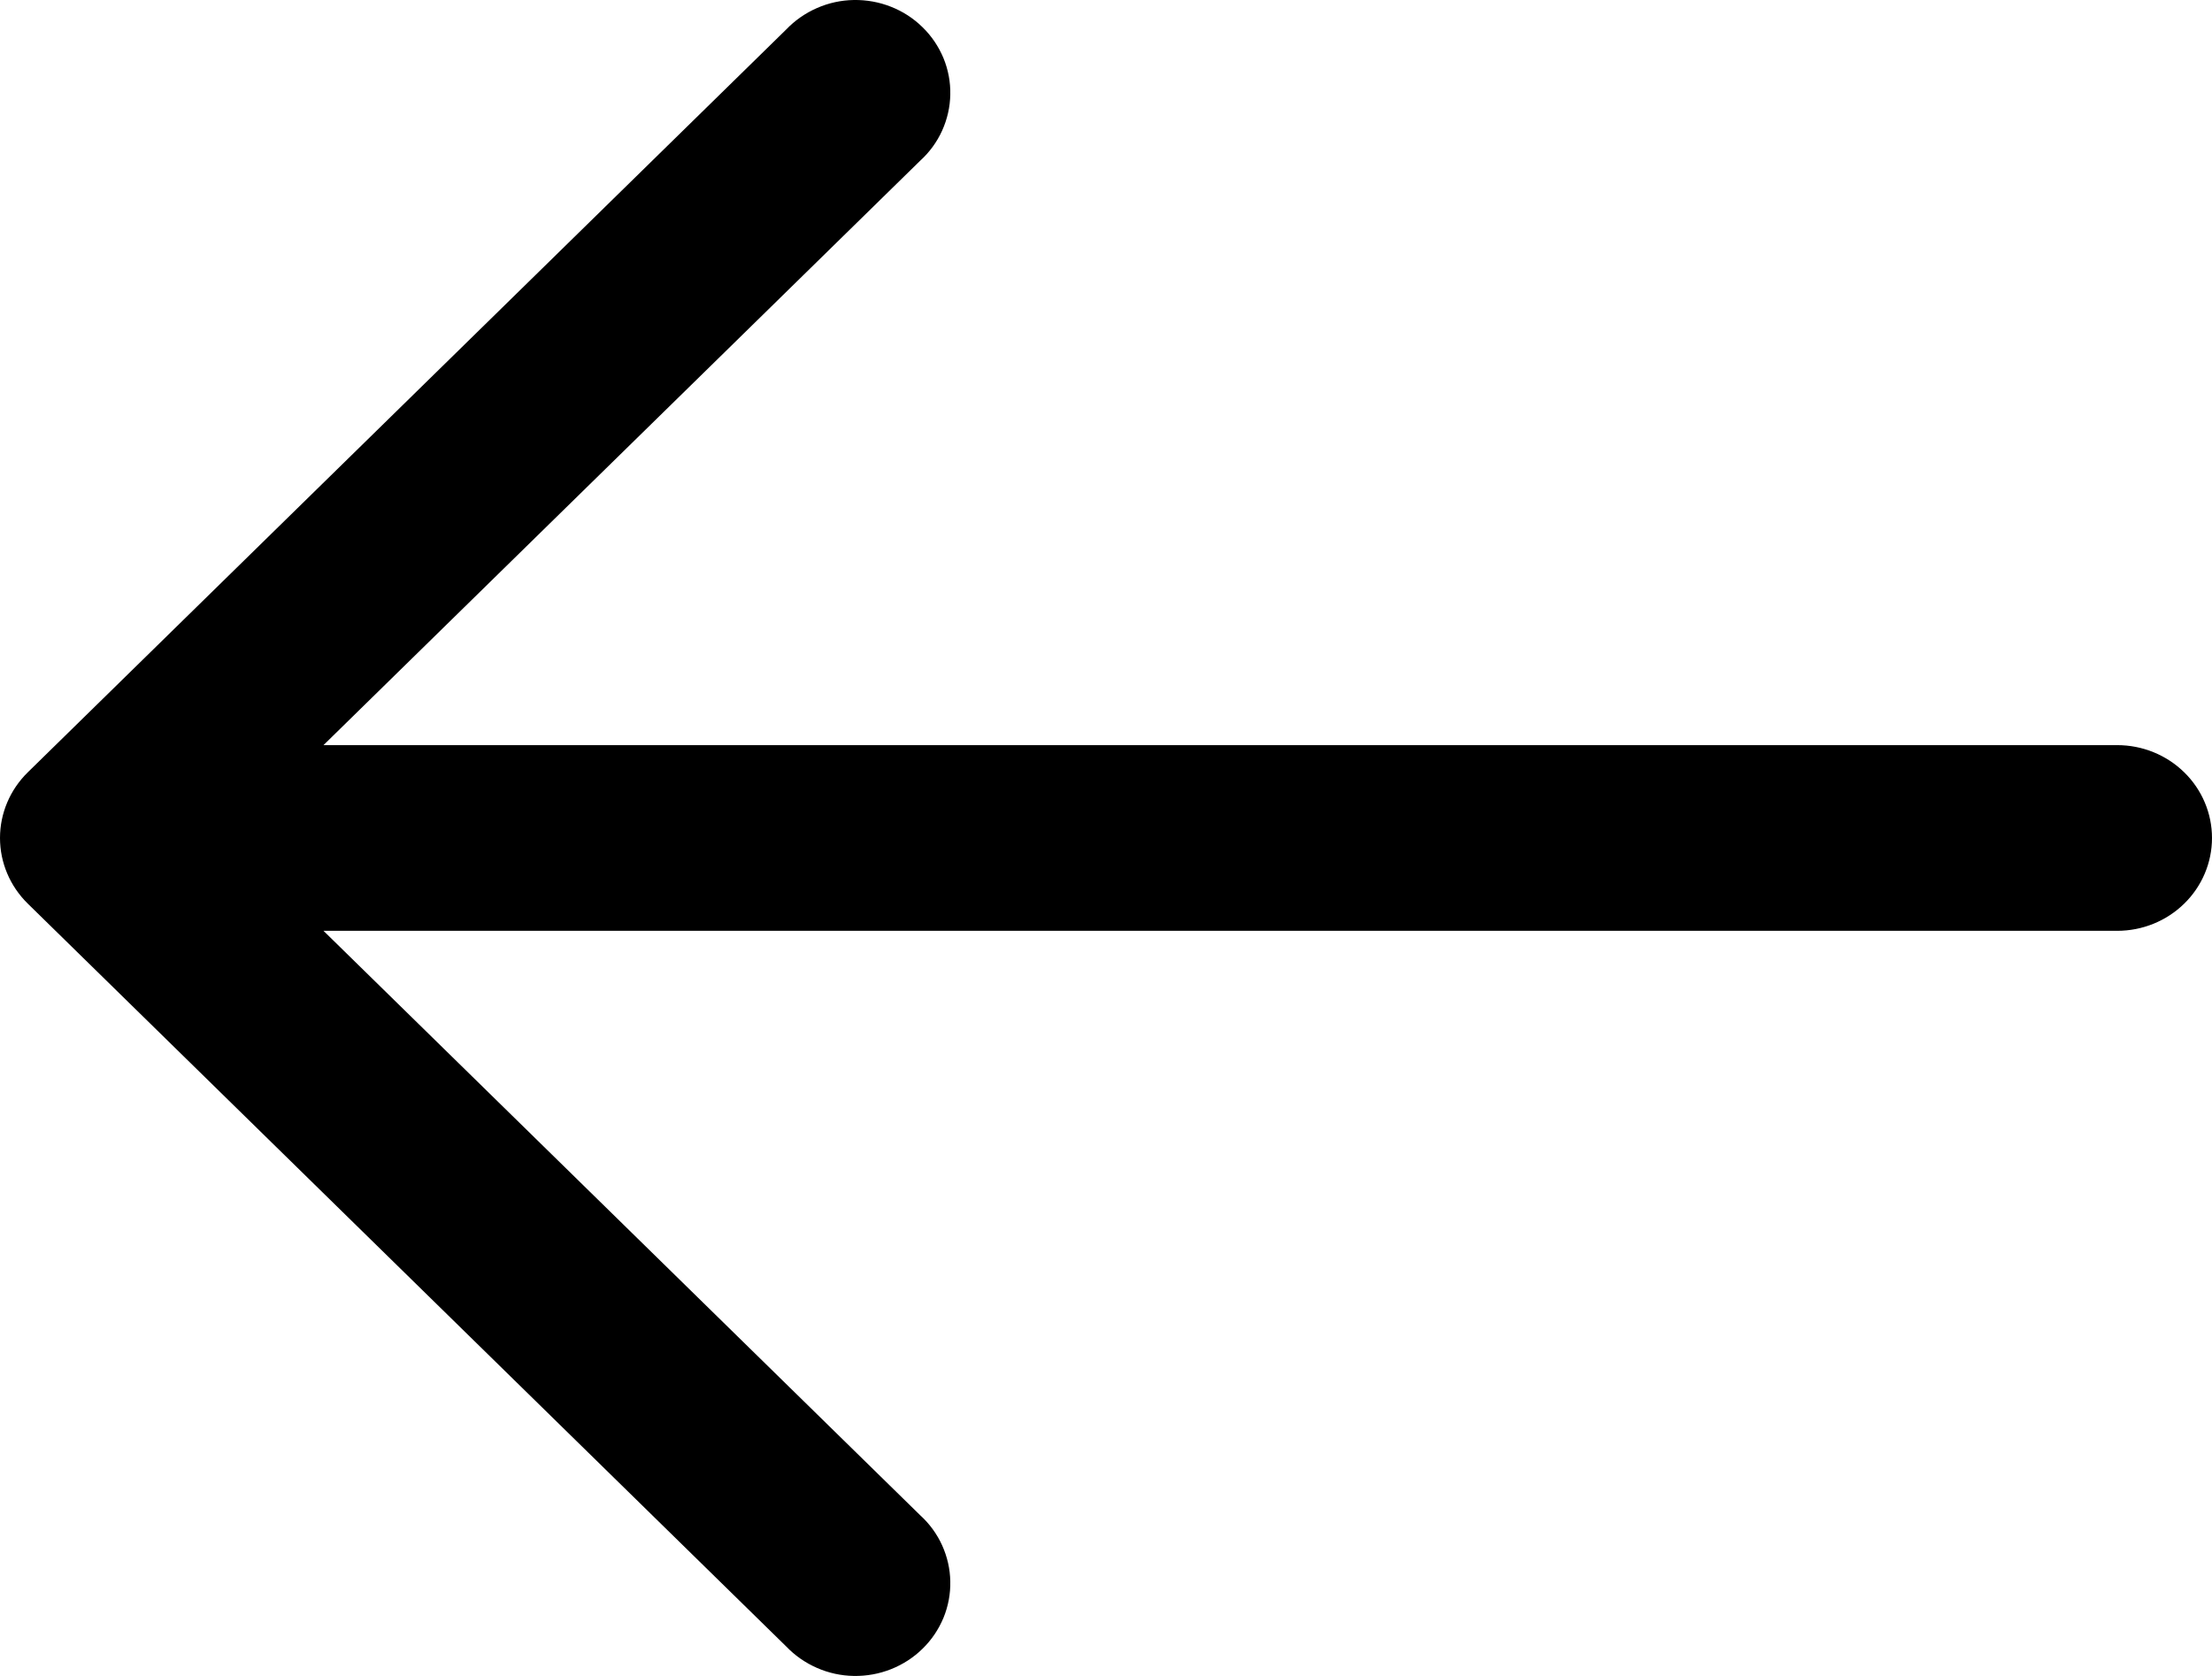 <svg width="33" height="25" viewBox="0 0 33 25" fill="none" xmlns="http://www.w3.org/2000/svg">
<path fill-rule="evenodd" clip-rule="evenodd" d="M0.414 13.479C0.149 13.219 -5.30349e-07 12.867 -5.46392e-07 12.5C-5.62436e-07 12.133 0.149 11.781 0.414 11.521L11.728 0.441C11.858 0.305 12.014 0.196 12.188 0.12C12.361 0.044 12.548 0.003 12.738 0C12.928 -0.003 13.117 0.031 13.293 0.101C13.469 0.17 13.629 0.274 13.763 0.406C13.898 0.537 14.003 0.694 14.075 0.866C14.146 1.039 14.181 1.224 14.177 1.409C14.174 1.595 14.132 1.779 14.055 1.949C13.978 2.119 13.866 2.272 13.727 2.398L4.826 11.115L31.586 11.115C31.961 11.115 32.321 11.261 32.586 11.521C32.851 11.78 33 12.133 33 12.5C33 12.867 32.851 13.22 32.586 13.479C32.321 13.739 31.961 13.885 31.586 13.885L4.826 13.885L13.727 22.602C13.866 22.728 13.978 22.881 14.055 23.051C14.132 23.221 14.174 23.404 14.177 23.59C14.181 23.776 14.146 23.961 14.075 24.134C14.003 24.306 13.898 24.463 13.763 24.594C13.629 24.726 13.469 24.829 13.293 24.899C13.117 24.969 12.928 25.003 12.738 25C12.548 24.997 12.361 24.956 12.188 24.88C12.014 24.804 11.858 24.695 11.728 24.559L0.414 13.479Z" fill="black"/>
</svg>
